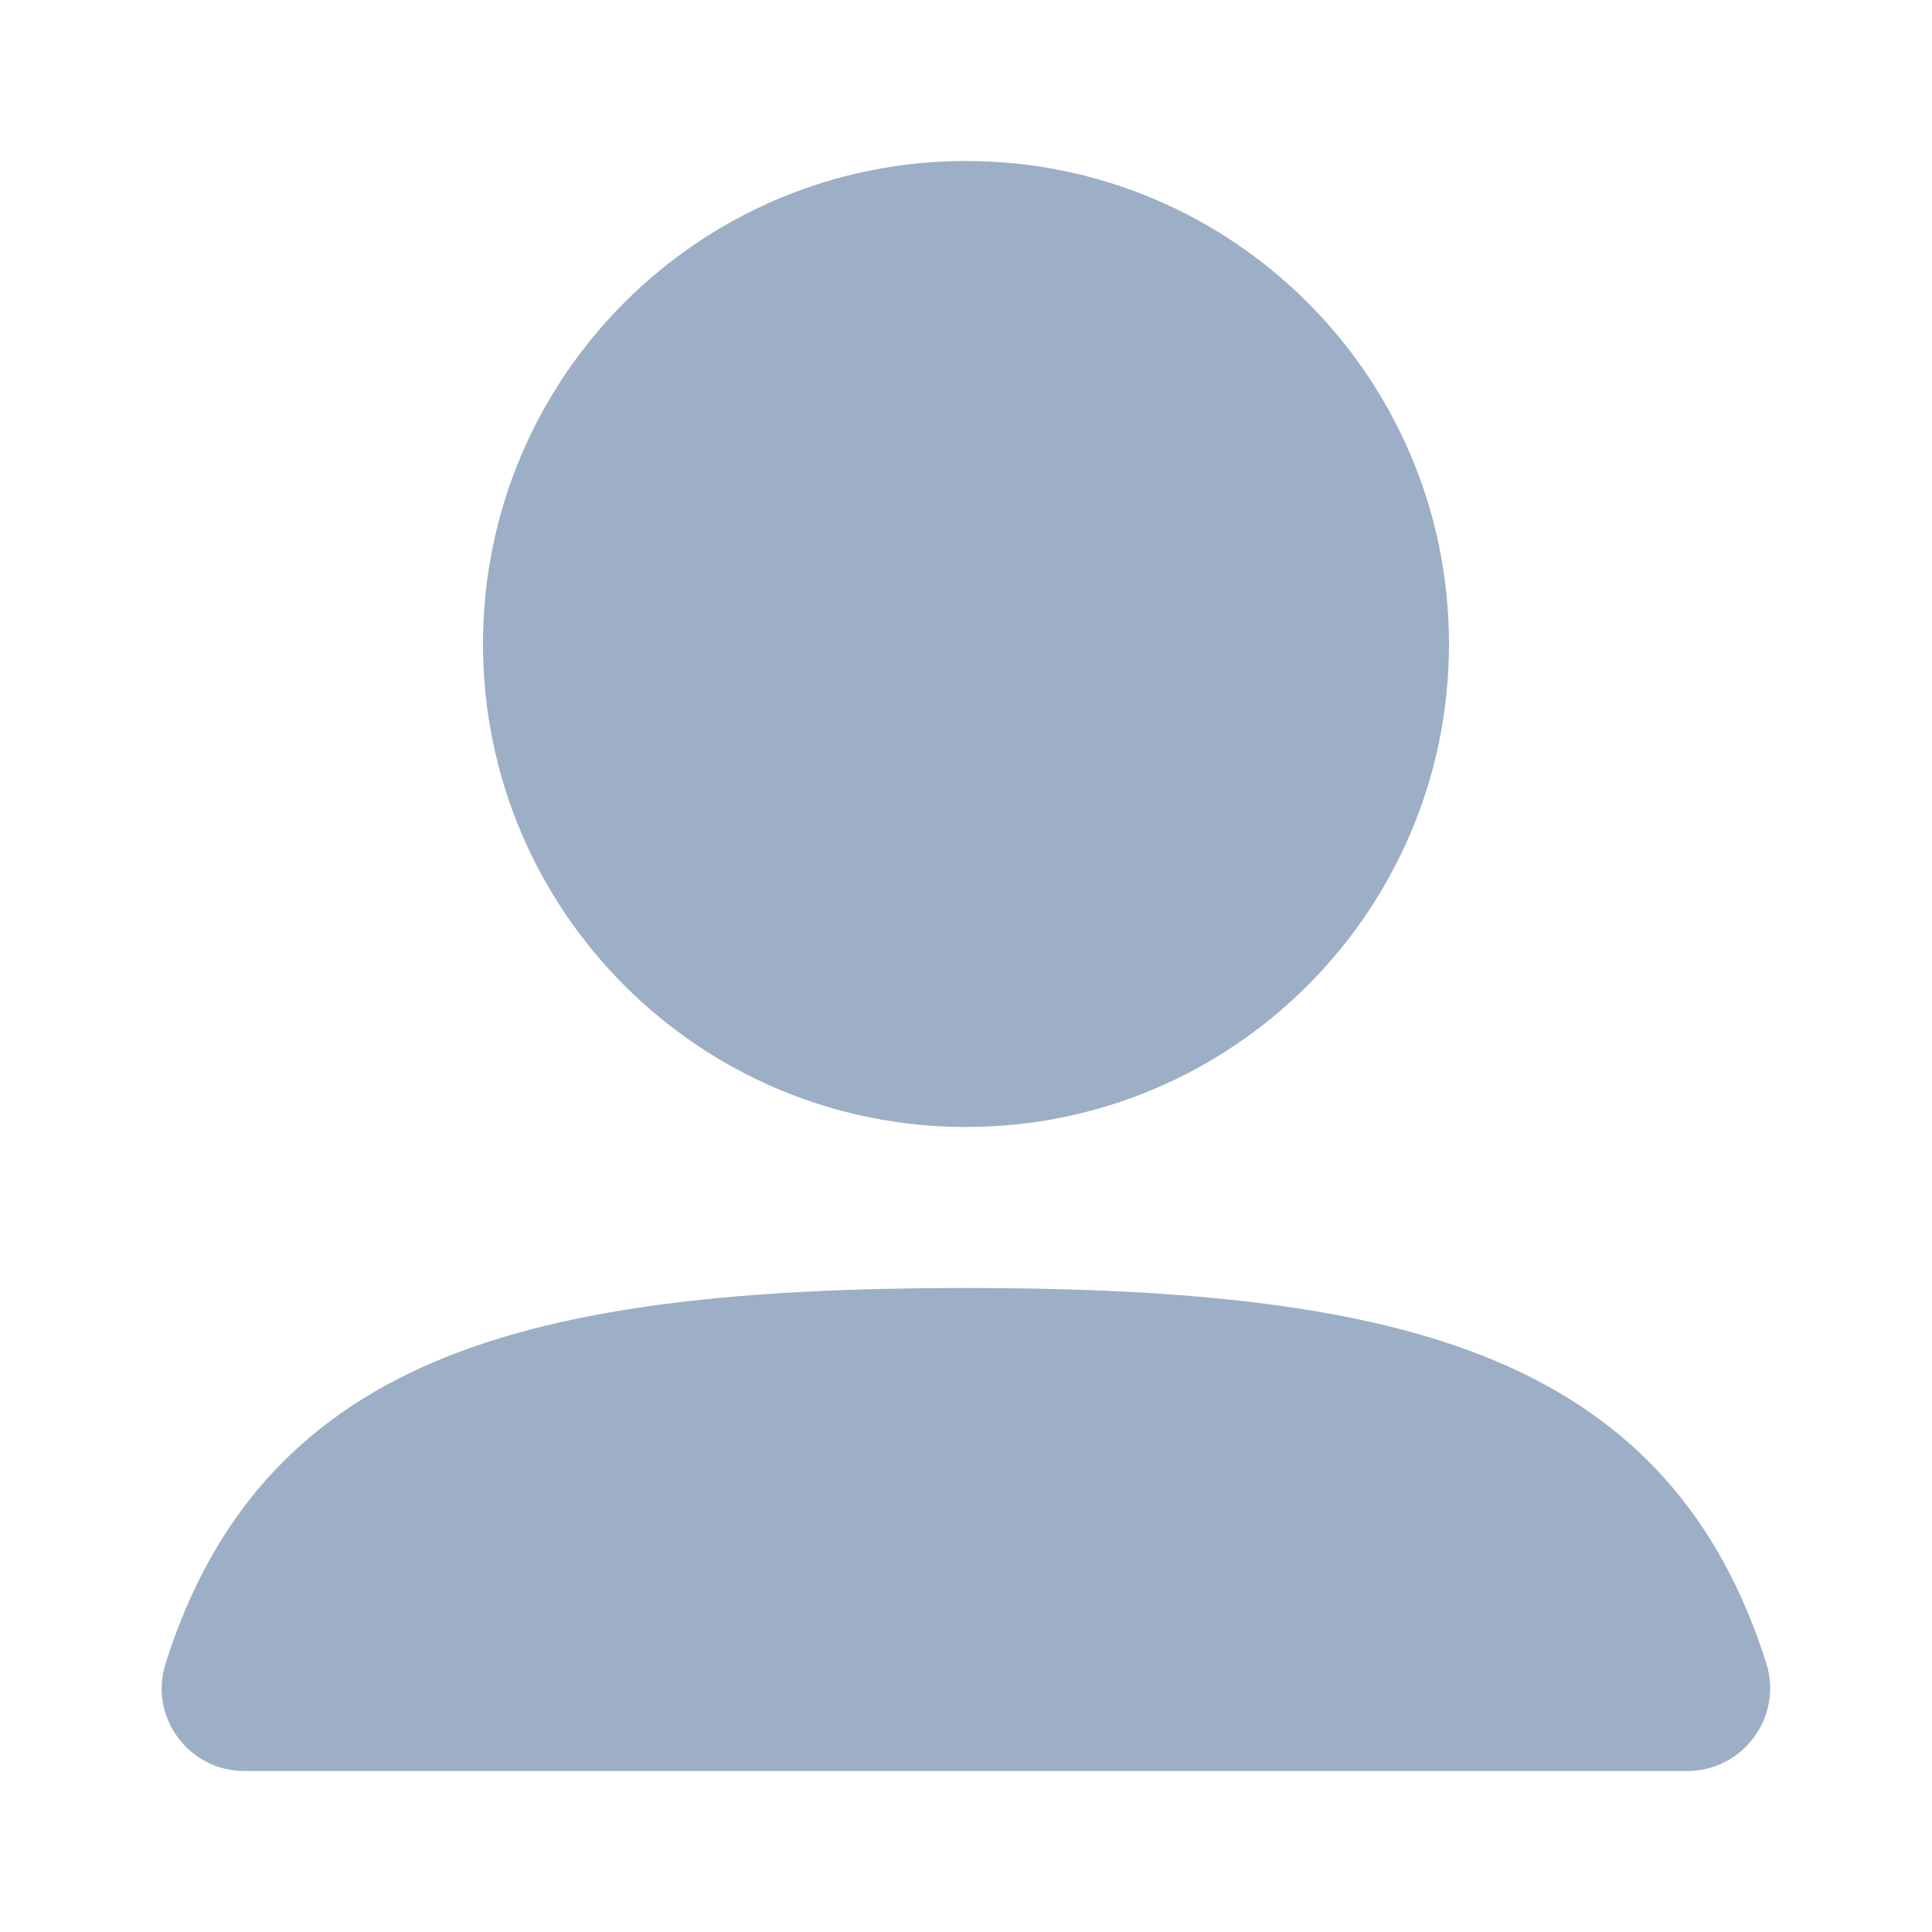 <svg width="36" height="36" viewBox="0 0 36 36" fill="none" xmlns="http://www.w3.org/2000/svg">
<path fill-rule="evenodd" clip-rule="evenodd" d="M9 12C9 7.029 13.029 3 18 3C22.971 3 27 7.029 27 12C27 16.971 22.971 21 18 21C13.029 21 9 16.971 9 12Z" fill="#9DAFC6"/>
<path fill-rule="evenodd" clip-rule="evenodd" d="M8.146 25.354C10.584 24.332 13.835 24 18 24C22.157 24 25.403 24.331 27.838 25.347C30.452 26.438 32.056 28.292 32.911 30.988C33.229 31.99 32.478 33 31.439 33H4.552C3.517 33 2.77 31.994 3.085 30.998C3.938 28.302 5.537 26.448 8.146 25.354Z" fill="#9DAFC6"/>
</svg>
